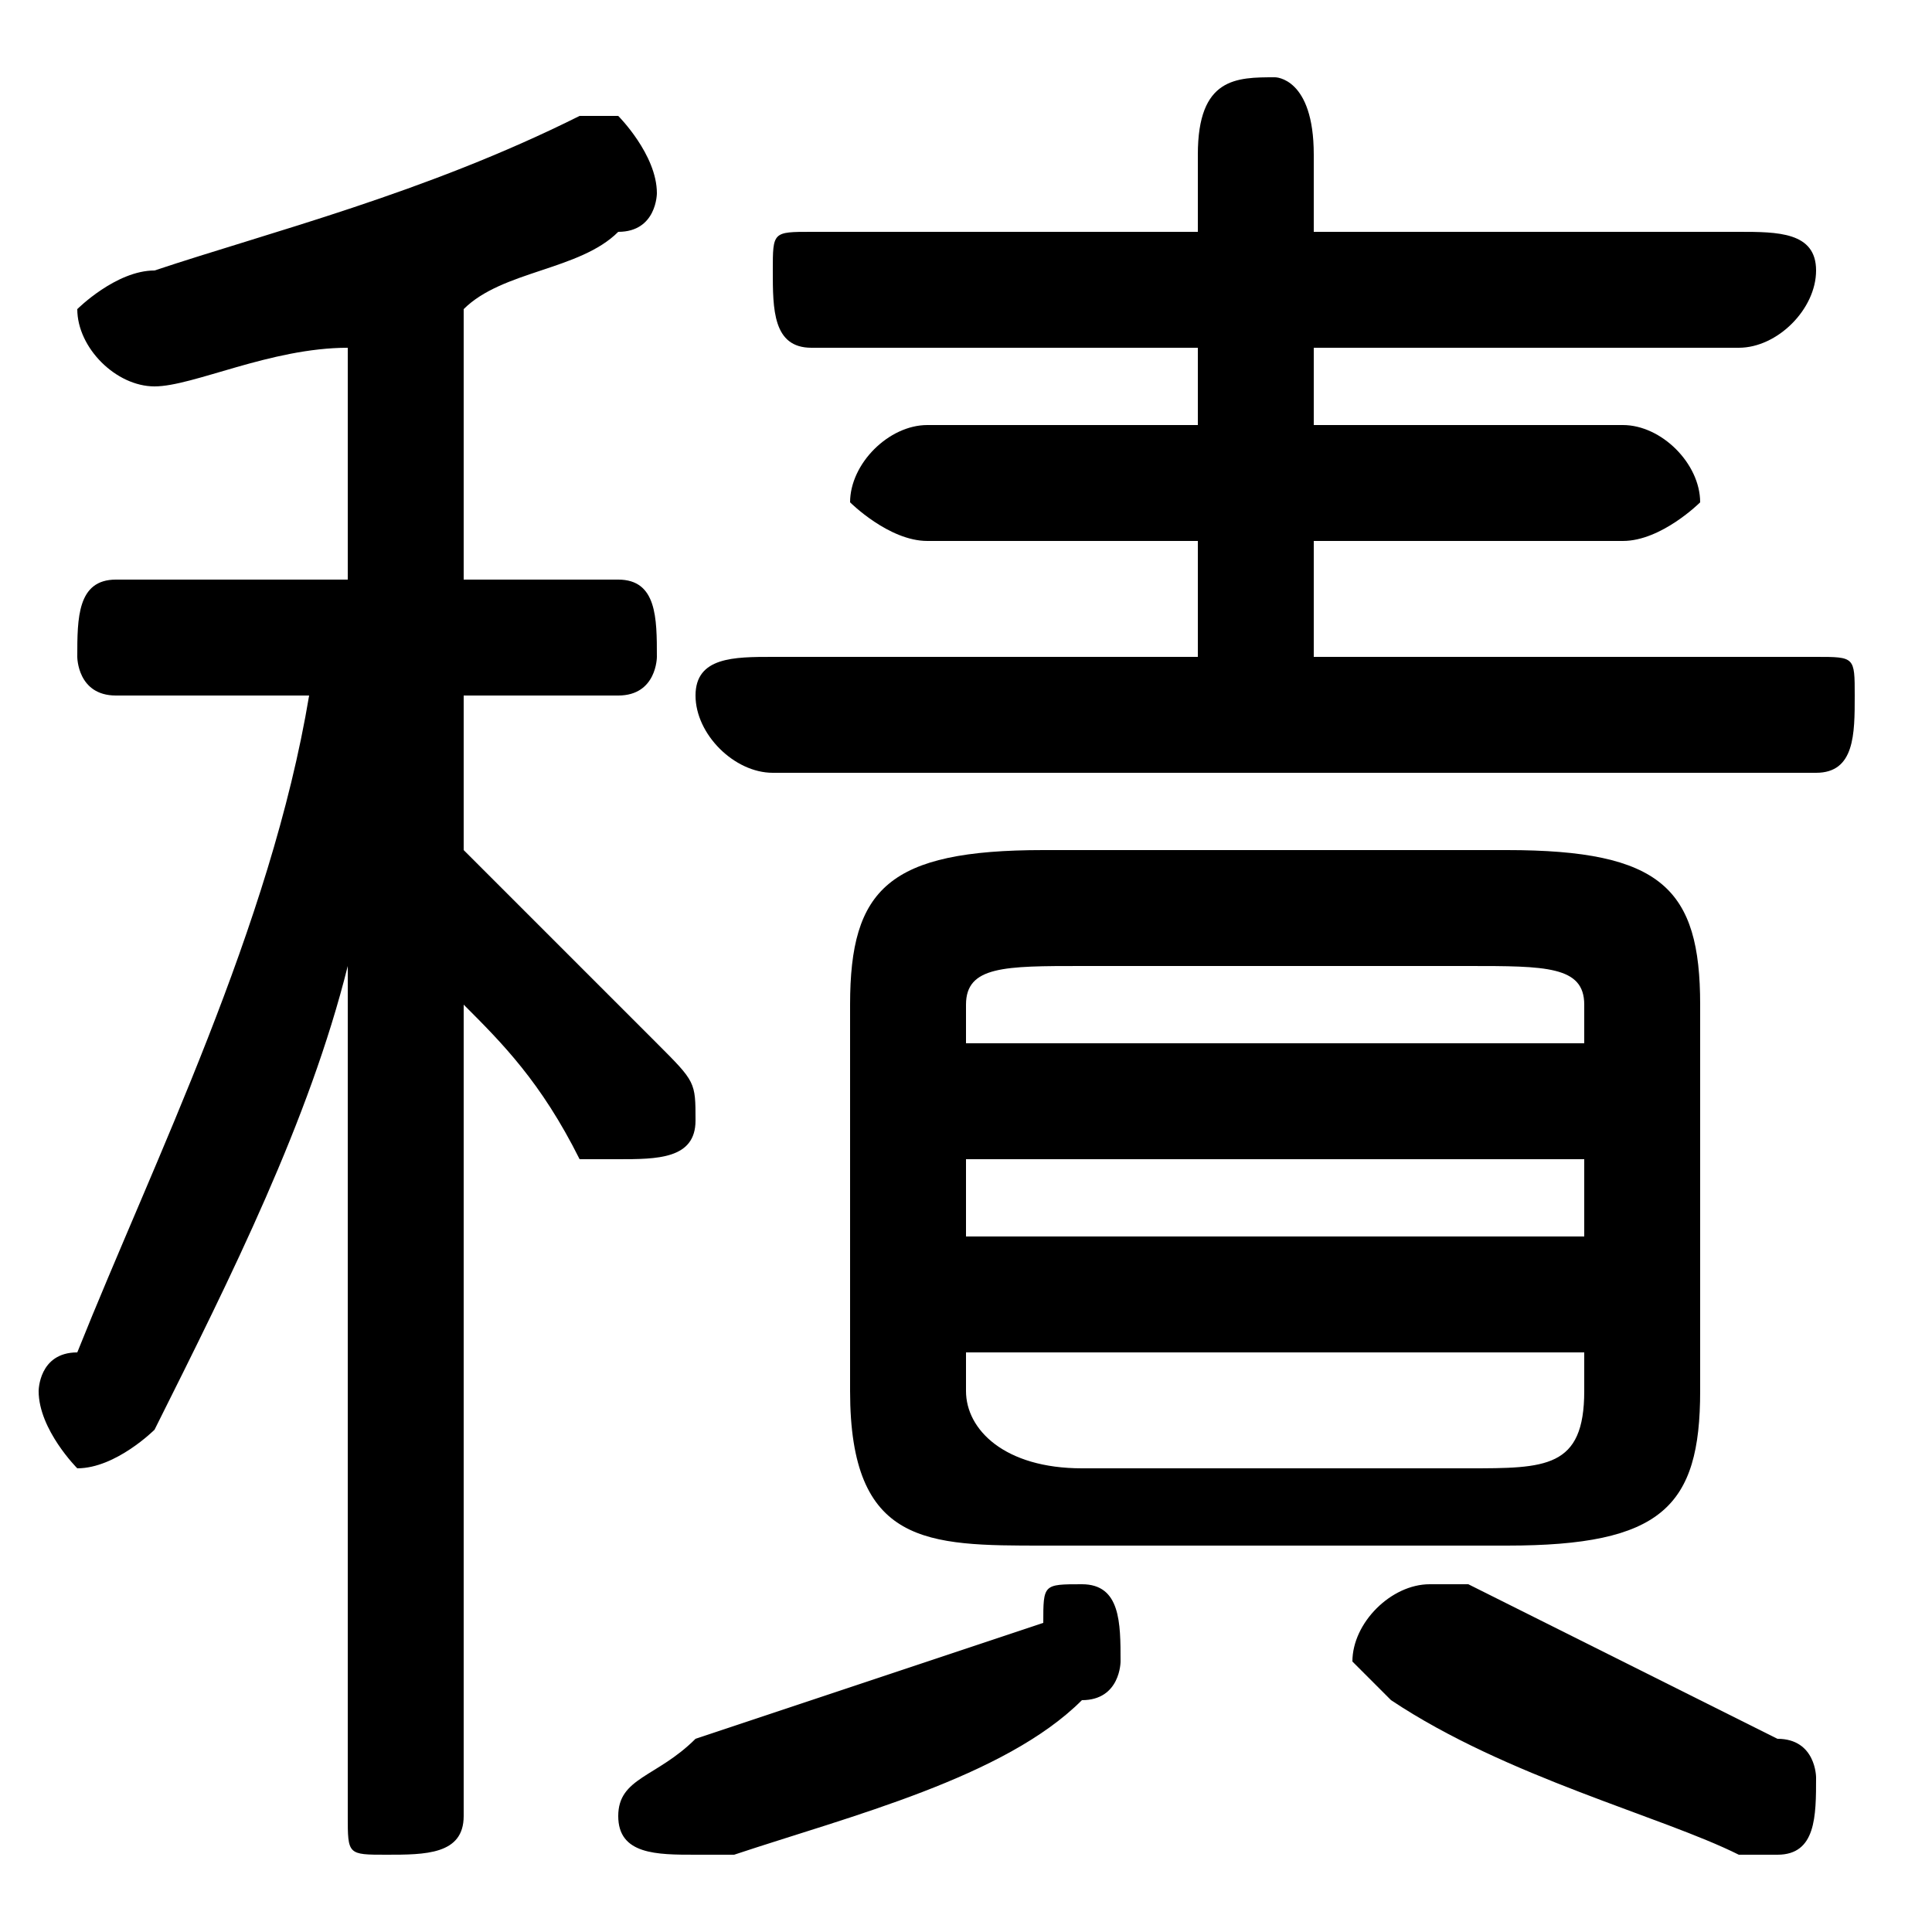 <svg xmlns="http://www.w3.org/2000/svg" viewBox="0 -44.0 50.0 50.0">
    <rect x="0" y="-44.0" width="50.0" height="50.0" fill="#808080" stroke="none"/>
    <g transform="scale(1, -1)">
        <!-- ボディの枠 -->
        <rect x="0" y="-6.0" width="50.0" height="50.0"
            stroke="white" fill="white"/>
        <!-- グリフ座標系の原点 -->
        <circle cx="0" cy="0" r="5" fill="white"/>
        <!-- グリフのアウトライン -->
        <g style="fill:black;stroke:#000000;stroke-width:0;stroke-linecap:round;stroke-linejoin:round;">
        <path d="M 39.0 4.0 C 43.0 4.0 44.0 5.0 44.0 8.0 L 44.0 18.0 C 44.0 21.0 43.0 22.0 39.0 22.0 L 27.0 22.0 C 23.0 22.0 22.0 21.0 22.0 18.0 L 22.0 8.0 C 22.0 4.0 24.0 4.0 27.0 4.0 Z M 28.0 6.0 C 26.0 6.0 25.0 7.0 25.0 8.0 L 25.0 9.0 L 41.0 9.0 L 41.0 8.0 C 41.0 6.0 40.0 6.0 38.0 6.0 Z M 25.0 14.0 L 41.0 14.0 L 41.0 12.0 L 25.0 12.0 Z M 41.0 17.0 L 25.0 17.0 L 25.0 18.0 C 25.0 19.0 26.0 19.0 28.0 19.0 L 38.0 19.0 C 40.0 19.0 41.0 19.0 41.0 18.0 Z M 9.0 29.0 L 3.0 29.0 C 2.0 29.0 2.0 28.0 2.0 27.0 C 2.0 27.0 2.0 26.0 3.0 26.0 L 8.0 26.0 C 7.0 20.0 4.0 14.0 2.0 9.0 C 1.0 9.0 1.0 8.0 1.0 8.0 C 1.0 7.0 2.0 6.0 2.0 6.0 C 3.0 6.0 4.0 7.0 4.0 7.0 C 6.0 11.0 8.0 15.0 9.0 19.0 L 9.0 9.0 L 9.0 -3.0 C 9.0 -4.0 9.0 -4.0 10.0 -4.0 C 11.0 -4.0 12.0 -4.0 12.0 -3.0 L 12.0 18.0 C 13.0 17.0 14.0 16.0 15.0 14.0 C 15.0 14.0 16.0 14.0 16.0 14.0 C 17.0 14.0 18.0 14.0 18.0 15.0 C 18.0 16.0 18.0 16.0 17.0 17.0 C 16.0 18.0 14.0 20.0 12.0 22.0 L 12.0 26.0 L 16.0 26.0 C 17.0 26.0 17.0 27.0 17.0 27.0 C 17.0 28.0 17.0 29.0 16.0 29.0 L 12.0 29.0 L 12.0 36.0 C 13.0 37.0 15.0 37.0 16.0 38.0 C 17.0 38.0 17.0 39.0 17.0 39.0 C 17.0 40.0 16.0 41.0 16.0 41.0 C 15.0 41.0 15.0 41.0 15.0 41.0 C 11.0 39.0 7.0 38.0 4.0 37.0 C 3.0 37.0 2.0 36.0 2.0 36.0 C 2.0 35.0 3.0 34.0 4.0 34.0 C 5.0 34.0 7.0 35.0 9.0 35.0 Z M 34.0 27.0 L 34.0 30.0 L 42.0 30.0 C 43.0 30.0 44.0 31.0 44.0 31.0 C 44.0 32.0 43.0 33.0 42.0 33.0 L 34.0 33.0 L 34.0 35.0 L 45.0 35.0 C 46.0 35.0 47.0 36.0 47.0 37.0 C 47.0 38.0 46.0 38.0 45.0 38.0 L 34.0 38.0 L 34.0 40.0 C 34.0 42.0 33.0 42.0 33.0 42.0 C 32.0 42.0 31.0 42.0 31.0 40.0 L 31.0 38.0 L 21.0 38.0 C 20.0 38.0 20.0 38.0 20.0 37.0 C 20.0 36.0 20.0 35.0 21.0 35.0 L 31.0 35.0 L 31.0 33.0 L 24.0 33.0 C 23.0 33.0 22.0 32.0 22.0 31.0 C 22.0 31.0 23.0 30.0 24.0 30.0 L 31.0 30.0 L 31.0 27.0 L 20.0 27.0 C 19.0 27.0 18.0 27.0 18.0 26.0 C 18.0 25.0 19.0 24.0 20.0 24.0 L 47.0 24.0 C 48.0 24.0 48.0 25.0 48.0 26.0 C 48.0 27.0 48.0 27.0 47.0 27.0 Z M 38.0 3.0 C 38.0 3.0 37.0 3.0 37.0 3.0 C 36.0 3.0 35.0 2.0 35.0 1.0 C 35.0 1.0 36.0 0.0 36.0 -0.0 C 39.0 -2.0 43.0 -3.0 45.0 -4.0 C 45.0 -4.0 45.0 -4.0 46.0 -4.0 C 47.0 -4.0 47.0 -3.0 47.0 -2.0 C 47.0 -2.0 47.0 -1.0 46.0 -1.0 C 44.0 0.0 40.0 2.0 38.0 3.0 Z M 27.0 2.0 C 24.0 1.0 21.0 -0.0 18.0 -1.0 C 17.0 -2.0 16.0 -2.0 16.0 -3.0 C 16.0 -4.0 17.0 -4.0 18.0 -4.0 C 18.0 -4.0 18.0 -4.0 19.0 -4.0 C 22.0 -3.0 26.0 -2.0 28.0 -0.0 C 29.0 0.0 29.0 1.0 29.0 1.0 C 29.0 2.0 29.0 3.0 28.0 3.0 C 27.0 3.0 27.0 3.0 27.0 2.0 Z"/>
    </g>
    </g>
</svg>
